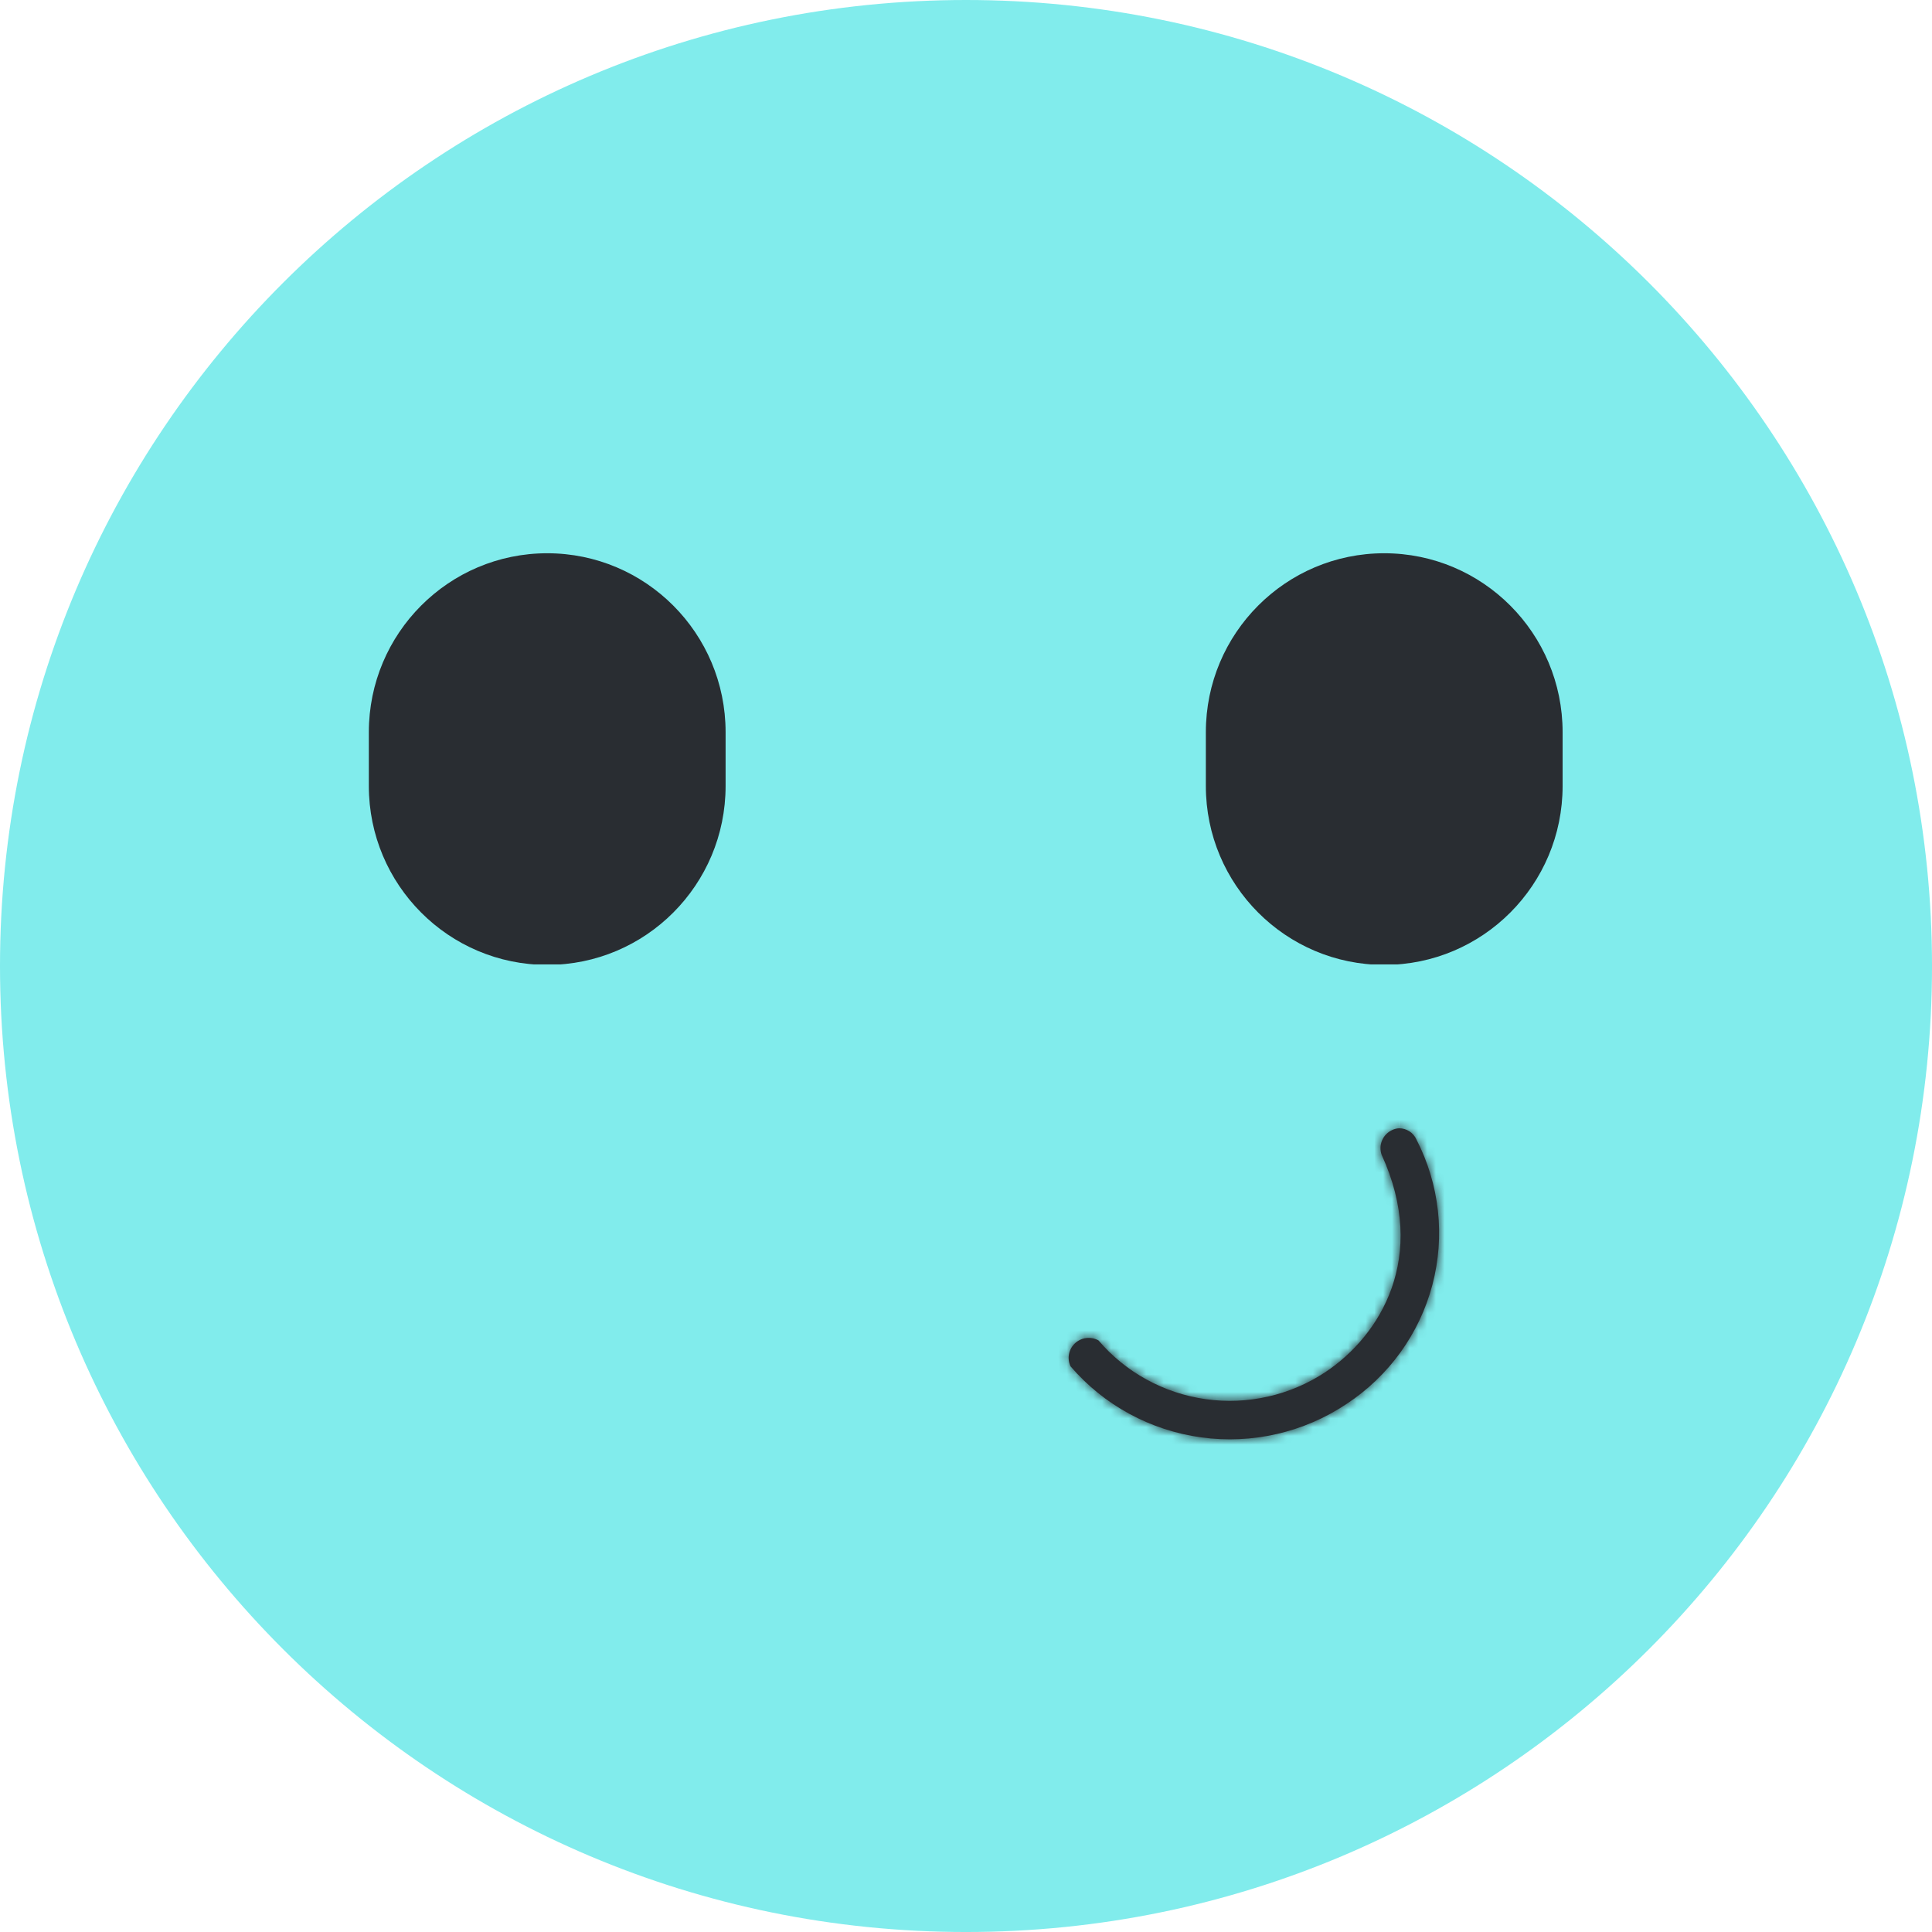 <svg width="220" height="220" viewBox="0 0 220 220" fill="none" xmlns="http://www.w3.org/2000/svg">
<g clip-path="url(#clip0_122_10)">
<path d="M110 220.001C170.752 220.001 220.001 170.752 220.001 110C220.001 49.249 170.752 0 110 0C49.249 0 0 49.249 0 110C0 170.752 49.249 220.001 110 220.001Z" fill="#81ECEC"/>
<g clip-path="url(#clip1_122_10)">
<path d="M177.937 83.374C177.937 72.122 168.843 63 157.625 63C146.407 63 137.312 72.122 137.312 83.374V89.501C137.312 100.753 146.407 109.875 157.625 109.875C168.843 109.875 177.937 100.753 177.937 89.501V83.374Z" fill="#292D32"/>
<path d="M82.625 83.374C82.625 72.122 73.531 63 62.312 63C51.094 63 42 72.122 42 83.374V89.501C42 100.753 51.094 109.875 62.312 109.875C73.531 109.875 82.625 100.753 82.625 89.501V83.374Z" fill="#292D32"/>
</g>
<mask id="path-4-inside-1_122_10" fill="white">
<path d="M159.32 128.48C159.737 128.48 160.145 128.6 160.494 128.826C160.843 129.051 161.119 129.373 161.288 129.751C163.927 134.865 164.574 140.765 163.105 146.322C161.636 151.88 158.154 156.705 153.324 159.876C148.471 163.117 142.585 164.471 136.789 163.679C130.994 162.888 125.695 160.007 121.905 155.586C121.699 155.151 121.637 154.663 121.729 154.192C121.82 153.72 122.059 153.289 122.413 152.962C122.766 152.634 123.215 152.425 123.696 152.366C124.176 152.308 124.663 152.401 125.086 152.634C128.193 156.279 132.545 158.661 137.31 159.327C142.075 159.993 146.92 158.895 150.921 156.244C157.192 152.089 162.661 143.1 157.329 131.499C157.139 130.967 157.156 130.384 157.376 129.864C157.596 129.343 158.003 128.923 158.519 128.684C158.769 128.563 159.041 128.493 159.32 128.48V128.48Z"/>
</mask>
<path d="M159.32 128.48C159.737 128.48 160.145 128.6 160.494 128.826C160.843 129.051 161.119 129.373 161.288 129.751C163.927 134.865 164.574 140.765 163.105 146.322C161.636 151.88 158.154 156.705 153.324 159.876C148.471 163.117 142.585 164.471 136.789 163.679C130.994 162.888 125.695 160.007 121.905 155.586C121.699 155.151 121.637 154.663 121.729 154.192C121.82 153.72 122.059 153.289 122.413 152.962C122.766 152.634 123.215 152.425 123.696 152.366C124.176 152.308 124.663 152.401 125.086 152.634C128.193 156.279 132.545 158.661 137.31 159.327C142.075 159.993 146.92 158.895 150.921 156.244C157.192 152.089 162.661 143.1 157.329 131.499C157.139 130.967 157.156 130.384 157.376 129.864C157.596 129.343 158.003 128.923 158.519 128.684C158.769 128.563 159.041 128.493 159.32 128.48V128.48Z" fill="#292D32"/>
<path d="M161.288 129.751L150.326 134.635L150.466 134.949L150.624 135.255L161.288 129.751ZM153.324 159.876L146.738 149.845L146.699 149.871L146.66 149.897L153.324 159.876ZM121.905 155.586L111.061 160.725L111.749 162.176L112.794 163.396L121.905 155.586ZM125.086 152.634L134.217 144.848L132.793 143.179L130.871 142.121L125.086 152.634ZM150.921 156.244L144.293 146.24L144.293 146.241L150.921 156.244ZM157.329 131.499L146.027 135.532L146.205 136.03L146.425 136.511L157.329 131.499ZM158.519 128.684L163.558 139.575L163.665 139.526L163.771 139.474L158.519 128.684ZM159.323 140.48C157.434 140.48 155.579 139.937 153.983 138.906L167.005 118.746C164.71 117.263 162.039 116.479 159.317 116.48L159.323 140.48ZM153.983 138.906C152.385 137.873 151.11 136.393 150.326 134.635L172.249 124.868C171.129 122.353 169.302 120.23 167.005 118.746L153.983 138.906ZM150.624 135.255C151.902 137.73 152.212 140.576 151.503 143.255L174.706 149.389C176.936 140.954 175.952 132.001 171.951 124.248L150.624 135.255ZM151.503 143.255C150.795 145.937 149.108 148.289 146.738 149.845L159.911 169.907C167.199 165.121 172.477 157.823 174.706 149.389L151.503 143.255ZM146.66 149.897C144.25 151.506 141.313 152.186 138.413 151.79L135.166 175.569C143.857 176.756 152.692 174.728 159.988 169.856L146.66 149.897ZM138.413 151.79C135.514 151.394 132.884 149.955 131.016 147.775L112.794 163.396C118.506 170.058 126.474 174.382 135.166 175.569L138.413 151.79ZM132.749 150.446C133.636 152.319 133.905 154.43 133.51 156.471L109.947 151.912C109.37 154.896 109.762 157.984 111.061 160.725L132.749 150.446ZM133.51 156.471C133.115 158.512 132.081 160.361 130.575 161.758L114.251 144.165C112.038 146.218 110.524 148.928 109.947 151.912L133.51 156.471ZM130.575 161.758C129.07 163.155 127.17 164.031 125.154 164.278L122.238 140.455C119.261 140.82 116.463 142.112 114.251 144.165L130.575 161.758ZM125.154 164.278C123.137 164.524 121.09 164.132 119.301 163.148L130.871 142.121C128.236 140.671 125.214 140.091 122.238 140.455L125.154 164.278ZM115.955 160.42C120.977 166.31 127.991 170.142 135.649 171.212L138.97 147.443C137.099 147.181 135.41 146.248 134.217 144.848L115.955 160.42ZM135.649 171.212C143.307 172.282 151.101 170.52 157.55 166.247L144.293 146.241C142.739 147.271 140.843 147.704 138.97 147.443L135.649 171.212ZM157.549 166.247C162.543 162.939 167.324 157.666 169.795 150.649C172.363 143.355 172.137 134.983 168.232 126.488L146.425 136.511C147.853 139.616 147.558 141.539 147.157 142.679C146.658 144.095 145.57 145.395 144.293 146.24L157.549 166.247ZM168.631 127.466C169.451 129.766 169.379 132.289 168.429 134.536L146.323 125.191C144.933 128.479 144.827 132.169 146.027 135.532L168.631 127.466ZM168.429 134.536C167.48 136.781 165.734 138.568 163.558 139.575L153.48 117.794C150.273 119.278 147.712 121.906 146.323 125.191L168.429 134.536ZM163.771 139.474C162.553 140.067 161.23 140.404 159.882 140.467L158.758 116.493C156.853 116.583 154.985 117.058 153.267 117.895L163.771 139.474Z" fill="#292D32" mask="url(#path-4-inside-1_122_10)"/>
</g>
<defs>
<clipPath id="clip0_122_10">
<rect width="220" height="220" fill="white"/>
</clipPath>
<clipPath id="clip1_122_10">
<rect width="136.656" height="46.82" fill="white" transform="translate(42 63)"/>
</clipPath>
</defs>
</svg>
